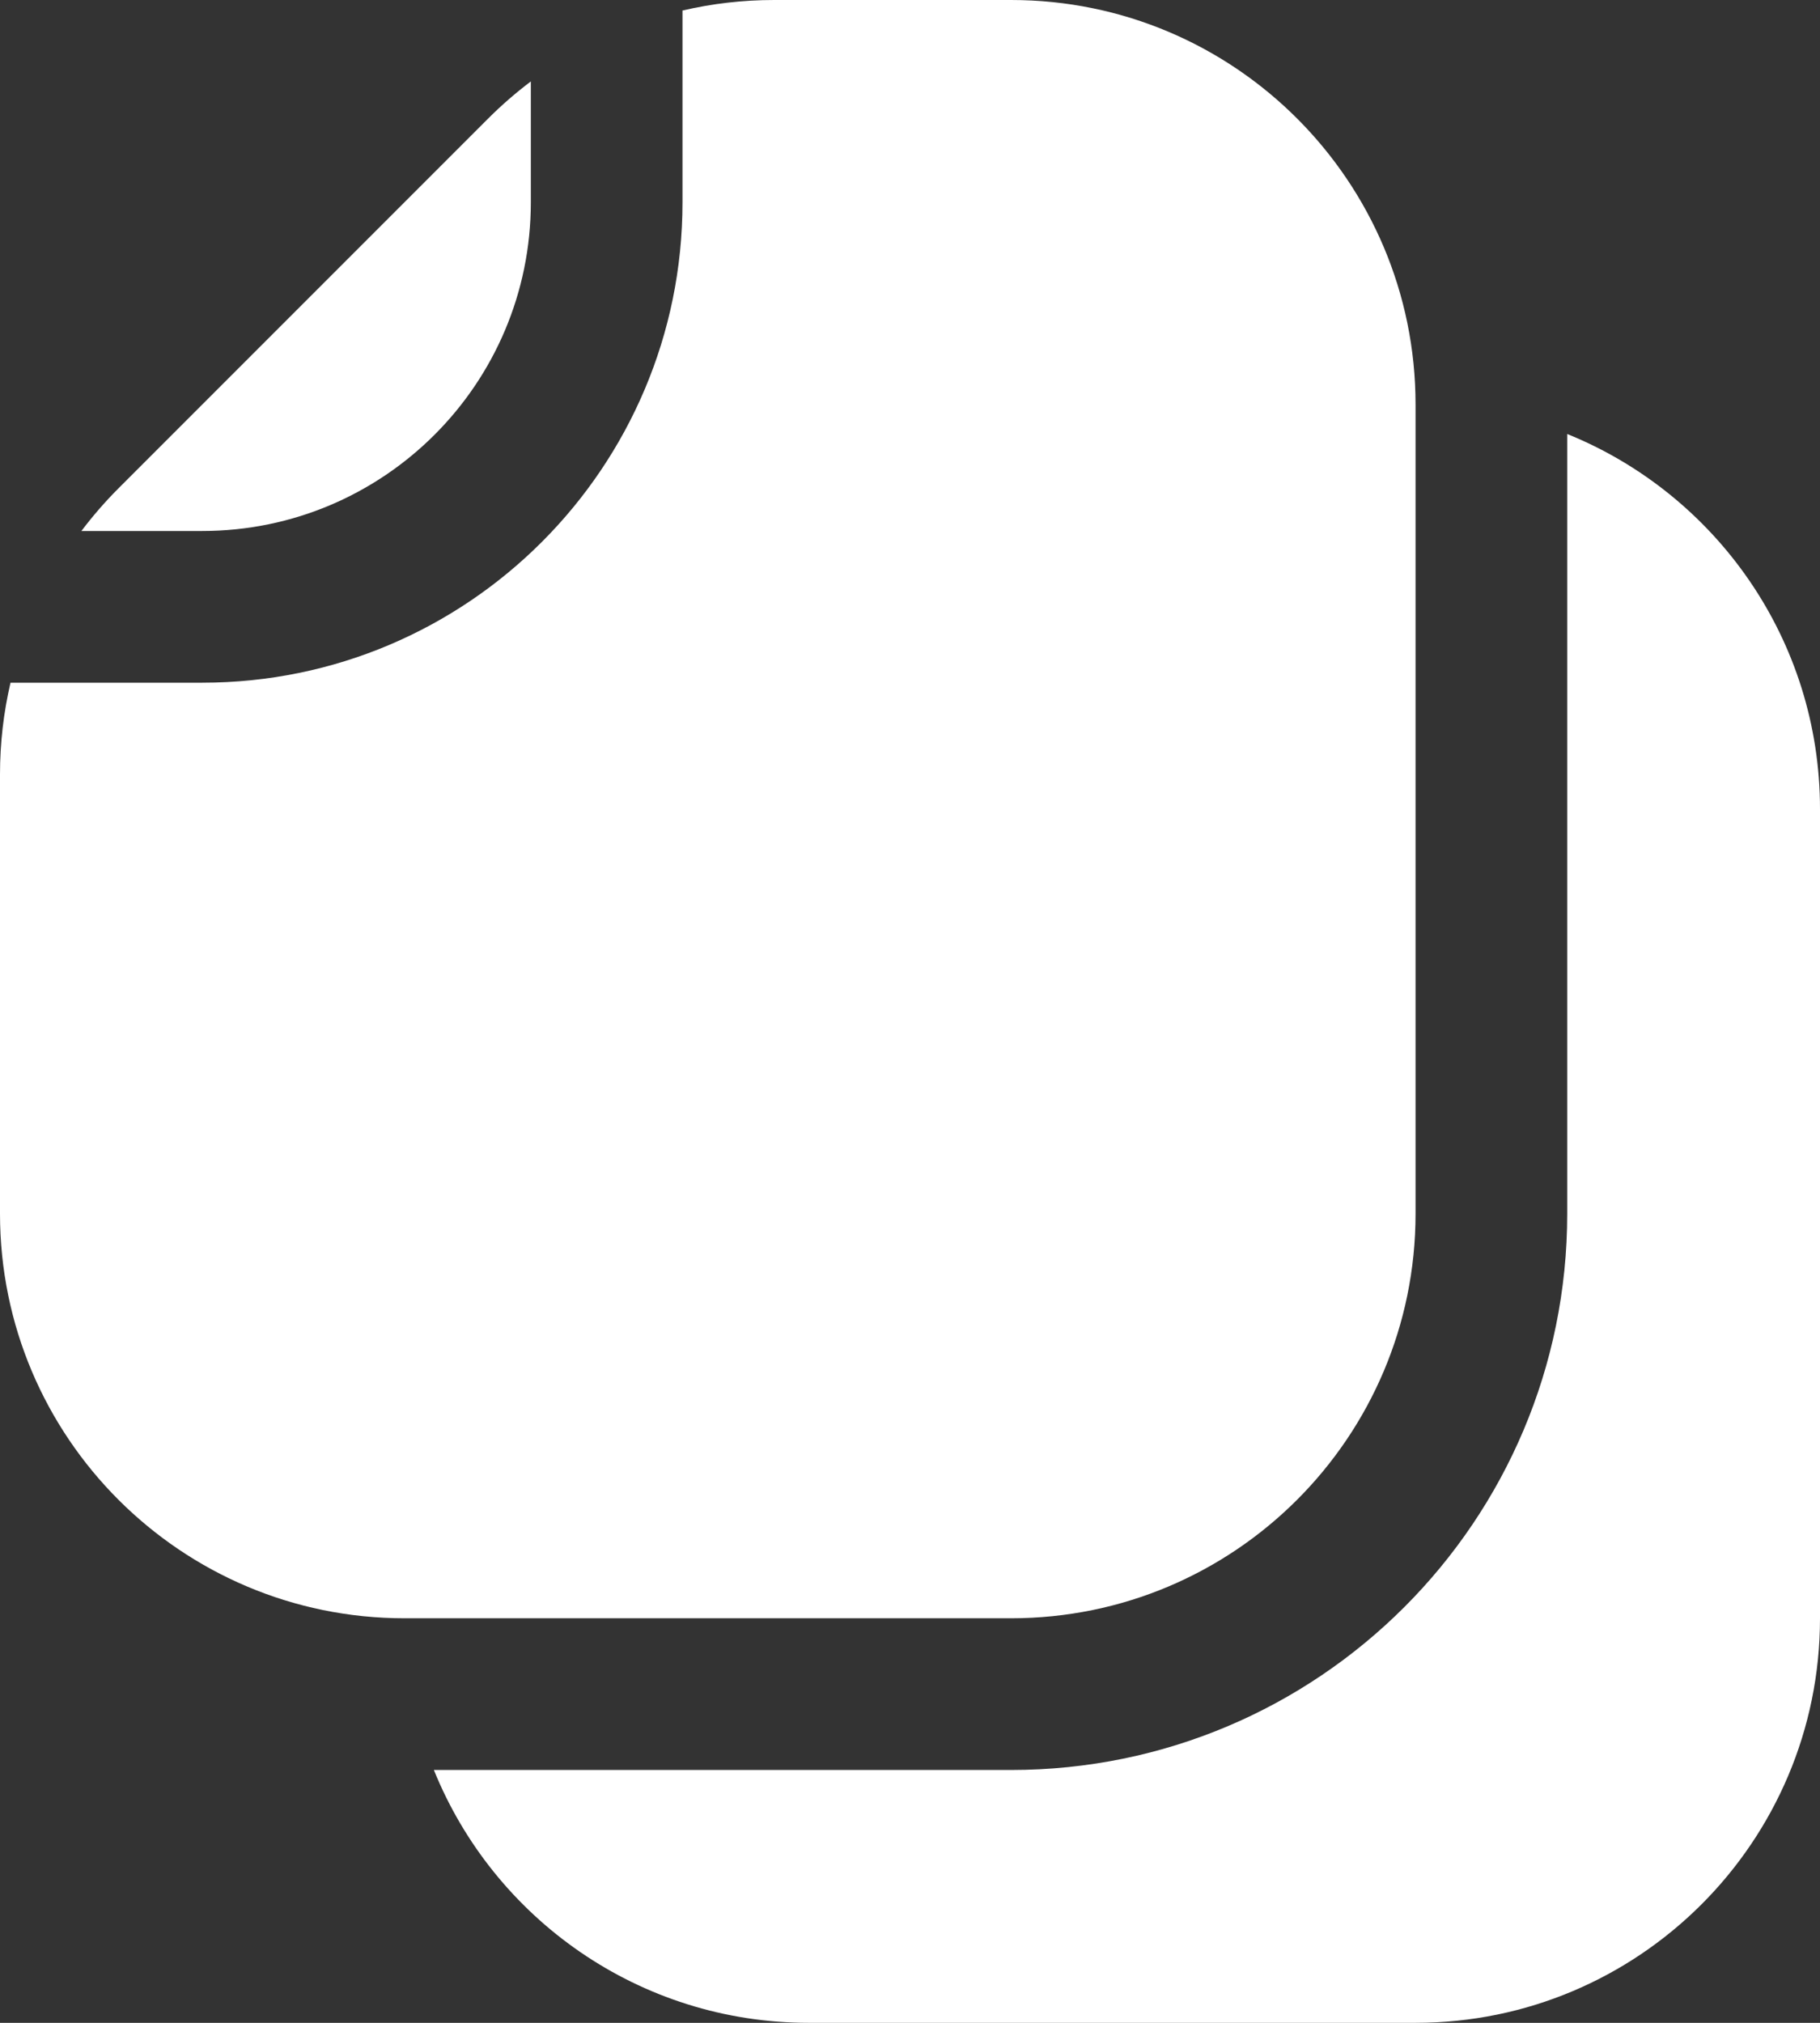<svg width="18" height="20" viewBox="0 0 18 20" fill="none" xmlns="http://www.w3.org/2000/svg">
<rect x="0" y="0" width="18" height="20" fill="#333333" stroke="none"/>
<g id="files">
<path id="Combo shape" fill-rule="evenodd" clip-rule="evenodd" d="M14 12L14 4C14 1.791 12.209 0 10 0H7.657C7.349 0 7.045 0.035 6.75 0.104L6.75 2C6.75 4.623 4.623 6.75 2 6.75H0.104C0.035 7.045 0 7.349 0 7.657V12C0 14.209 1.791 16 4 16H10C12.209 16 14 14.209 14 12ZM4.828 1.172C4.961 1.039 5.102 0.917 5.25 0.805L5.25 2C5.25 3.795 3.795 5.25 2 5.25H0.805C0.917 5.102 1.039 4.961 1.172 4.828L4.828 1.172ZM8 20C6.321 20 4.884 18.966 4.291 17.5H10C13.038 17.5 15.5 15.038 15.5 12V4.291C16.966 4.884 18 6.321 18 8V16C18 18.209 16.209 20 14 20H8Z" fill="white"/>
</g>
</svg>
